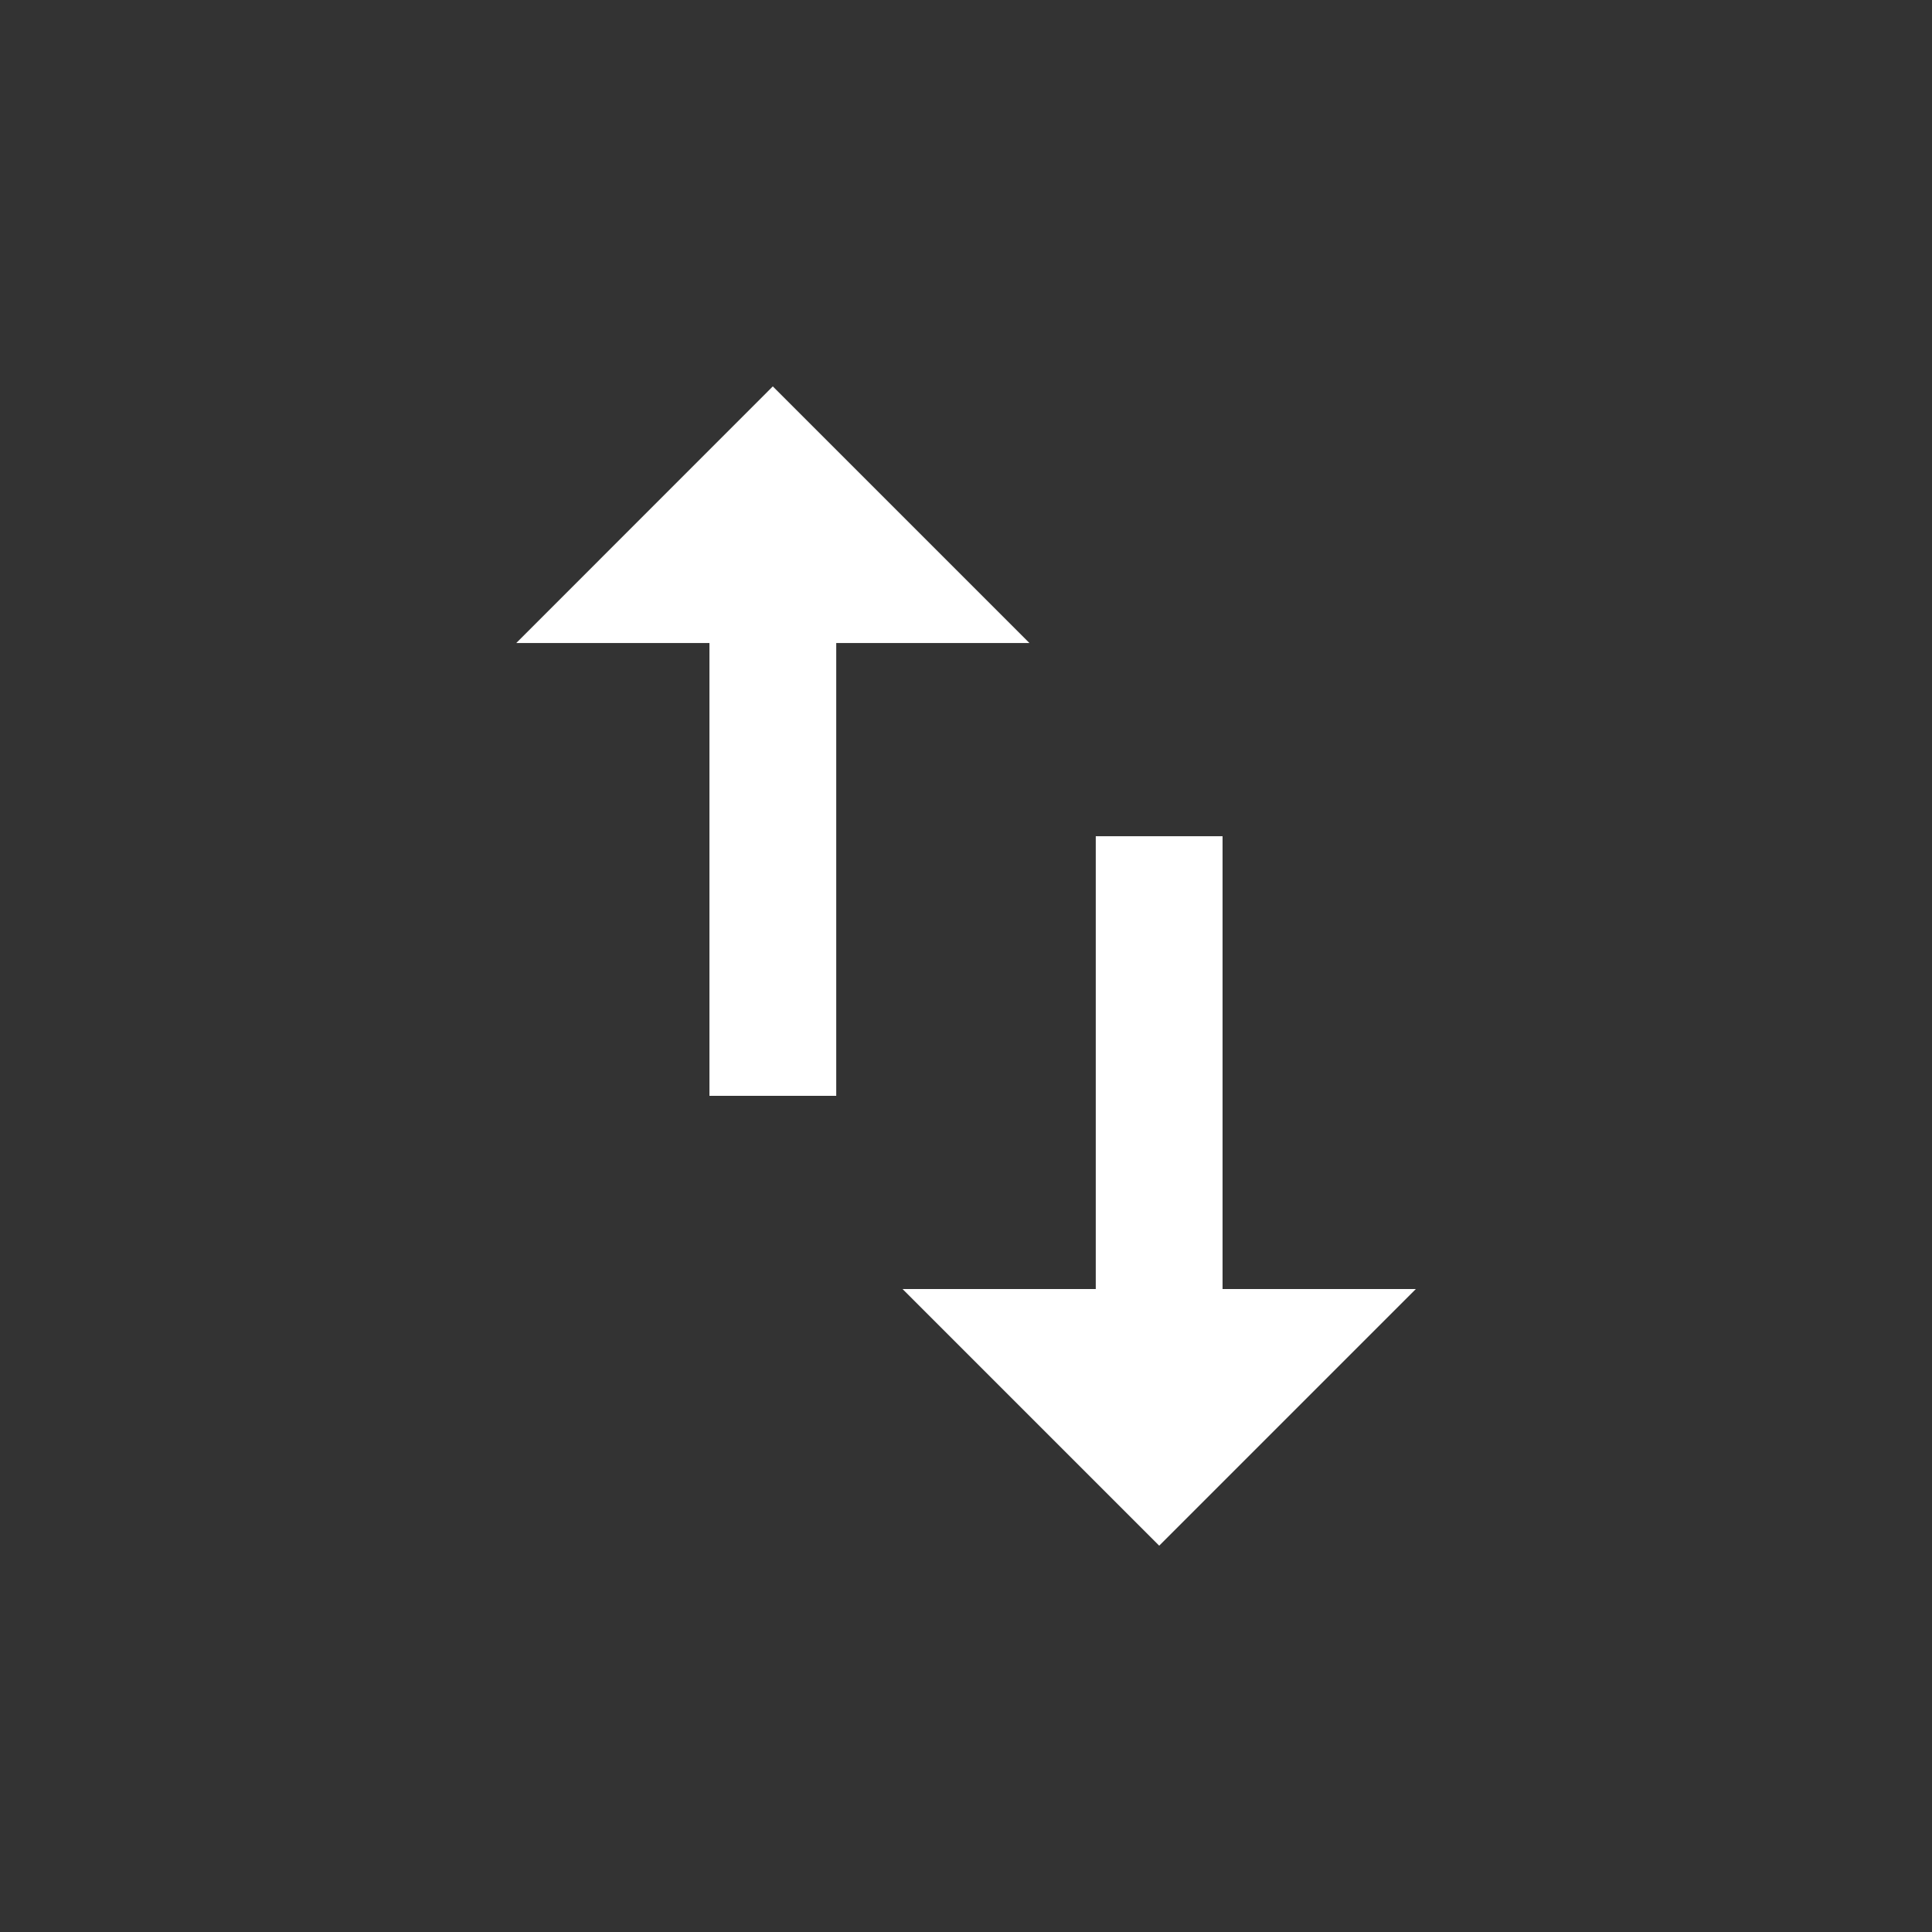 <!-- Generated by IcoMoon.io -->
<svg version="1.1" xmlns="http://www.w3.org/2000/svg" width="24" height="24" viewBox="0 0 24 24">
<rect x="0" y="0" width="24" height="24" fill="#333333" stroke="none"/>
<title>swap_vert</title>
<path fill="#fff" d="M9.6 4.8l3.188 3.188h-2.4v5.625h-1.575v-5.625h-2.4zM15.188 16.013h2.4l-3.188 3.188-3.188-3.188h2.4v-5.625h1.575v5.625z"></path>
</svg>
